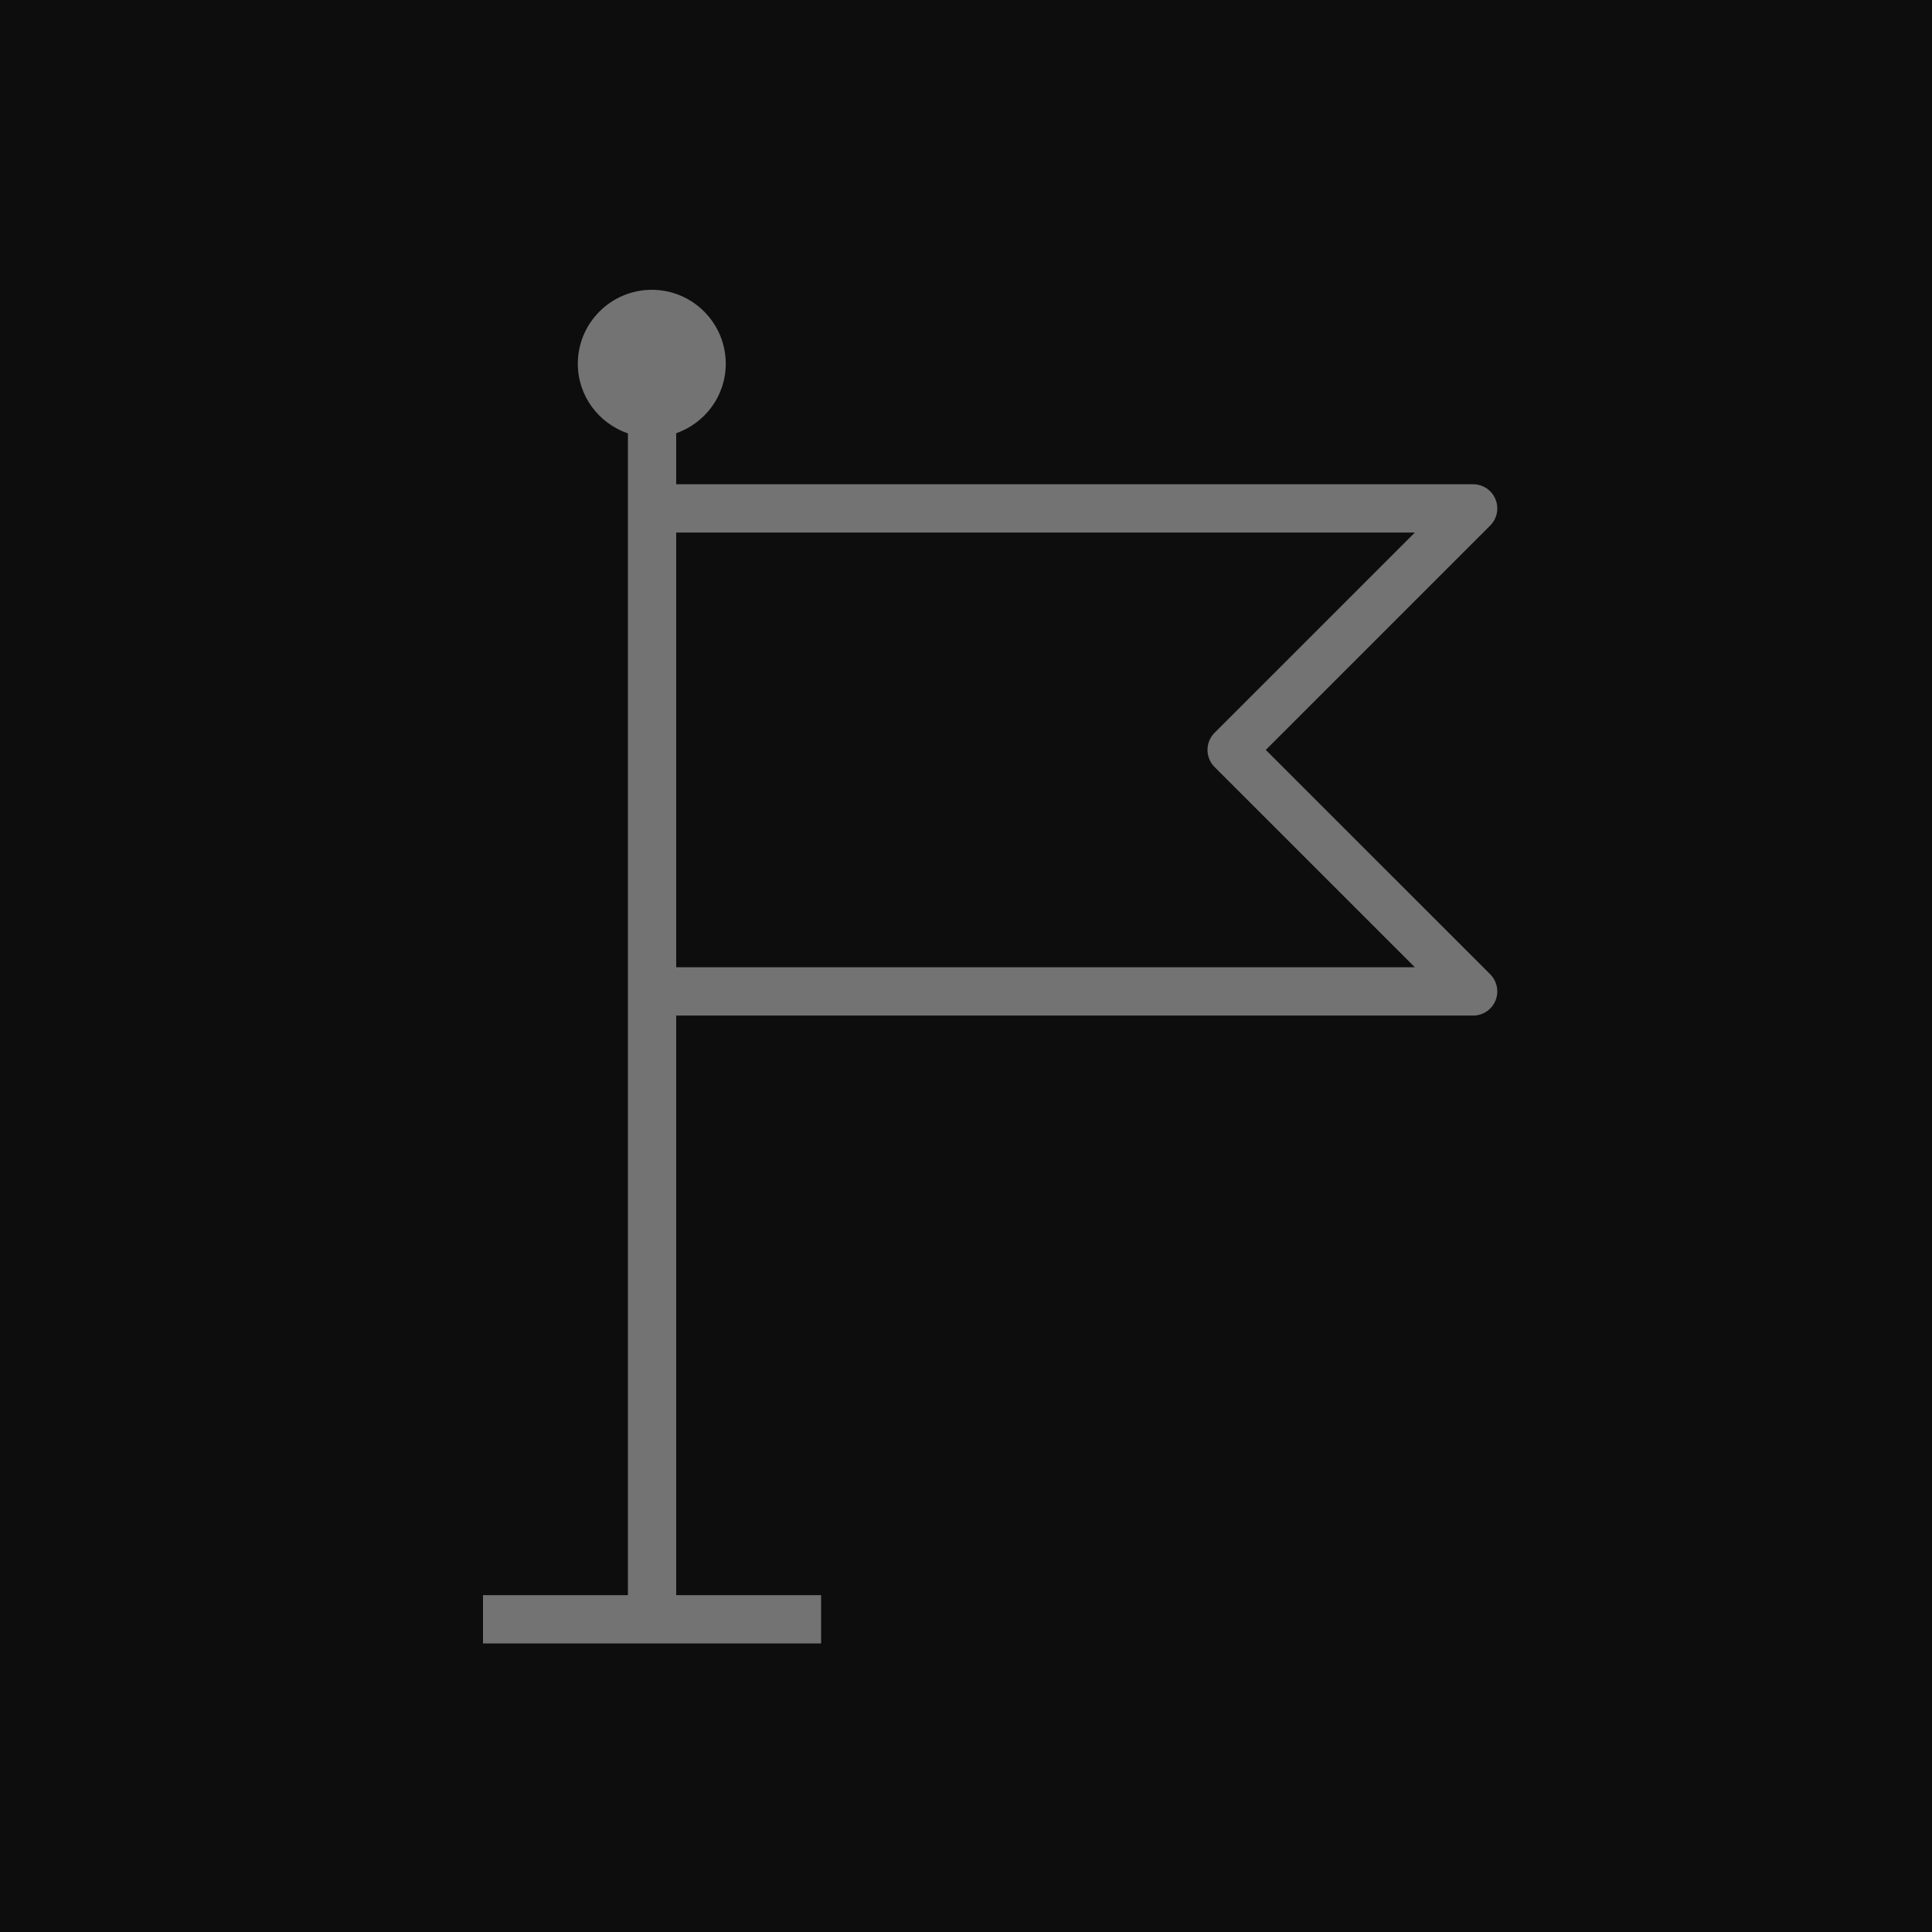 <?xml version="1.0" encoding="UTF-8"?>
<svg width="40px" height="40px" viewBox="0 0 40 40" version="1.1" xmlns="http://www.w3.org/2000/svg" xmlns:xlink="http://www.w3.org/1999/xlink">
    <title>Icon-Architecture-Group/32/Region_32</title>
    <g id="Icon-Architecture-Group/32/Region_32" stroke="none" stroke-width="1" fill="none" fill-rule="evenodd">
        <rect id="Rectangle" fill="rgb(13,13,13)" x="0" y="0" width="40" height="40"></rect>
        <path d="M14,20.026 L14,11.026 L29.293,11.026 L25.146,15.172 C24.951,15.368 24.951,15.684 25.146,15.88 L29.293,20.026 L14,20.026 Z M26.207,15.526 L30.854,10.88 C30.996,10.736 31.039,10.522 30.962,10.335 C30.885,10.148 30.702,10.026 30.5,10.026 L14,10.026 L14,8.97 C14.596,8.76 15.026,8.198 15.026,7.531 C15.026,6.687 14.34,6 13.495,6 C12.65,6 11.963,6.687 11.963,7.531 C11.963,8.201 12.398,8.766 13,8.973 L13,33.026 L10,33.026 L10,34.026 L17,34.026 L17,33.026 L14,33.026 L14,21.026 L30.5,21.026 C30.702,21.026 30.885,20.904 30.962,20.717 C31.039,20.53 30.996,20.316 30.854,20.172 L26.207,15.526 Z" id="Fill-1" fill="rgb(115,115,115)"></path>
    </g>
</svg>